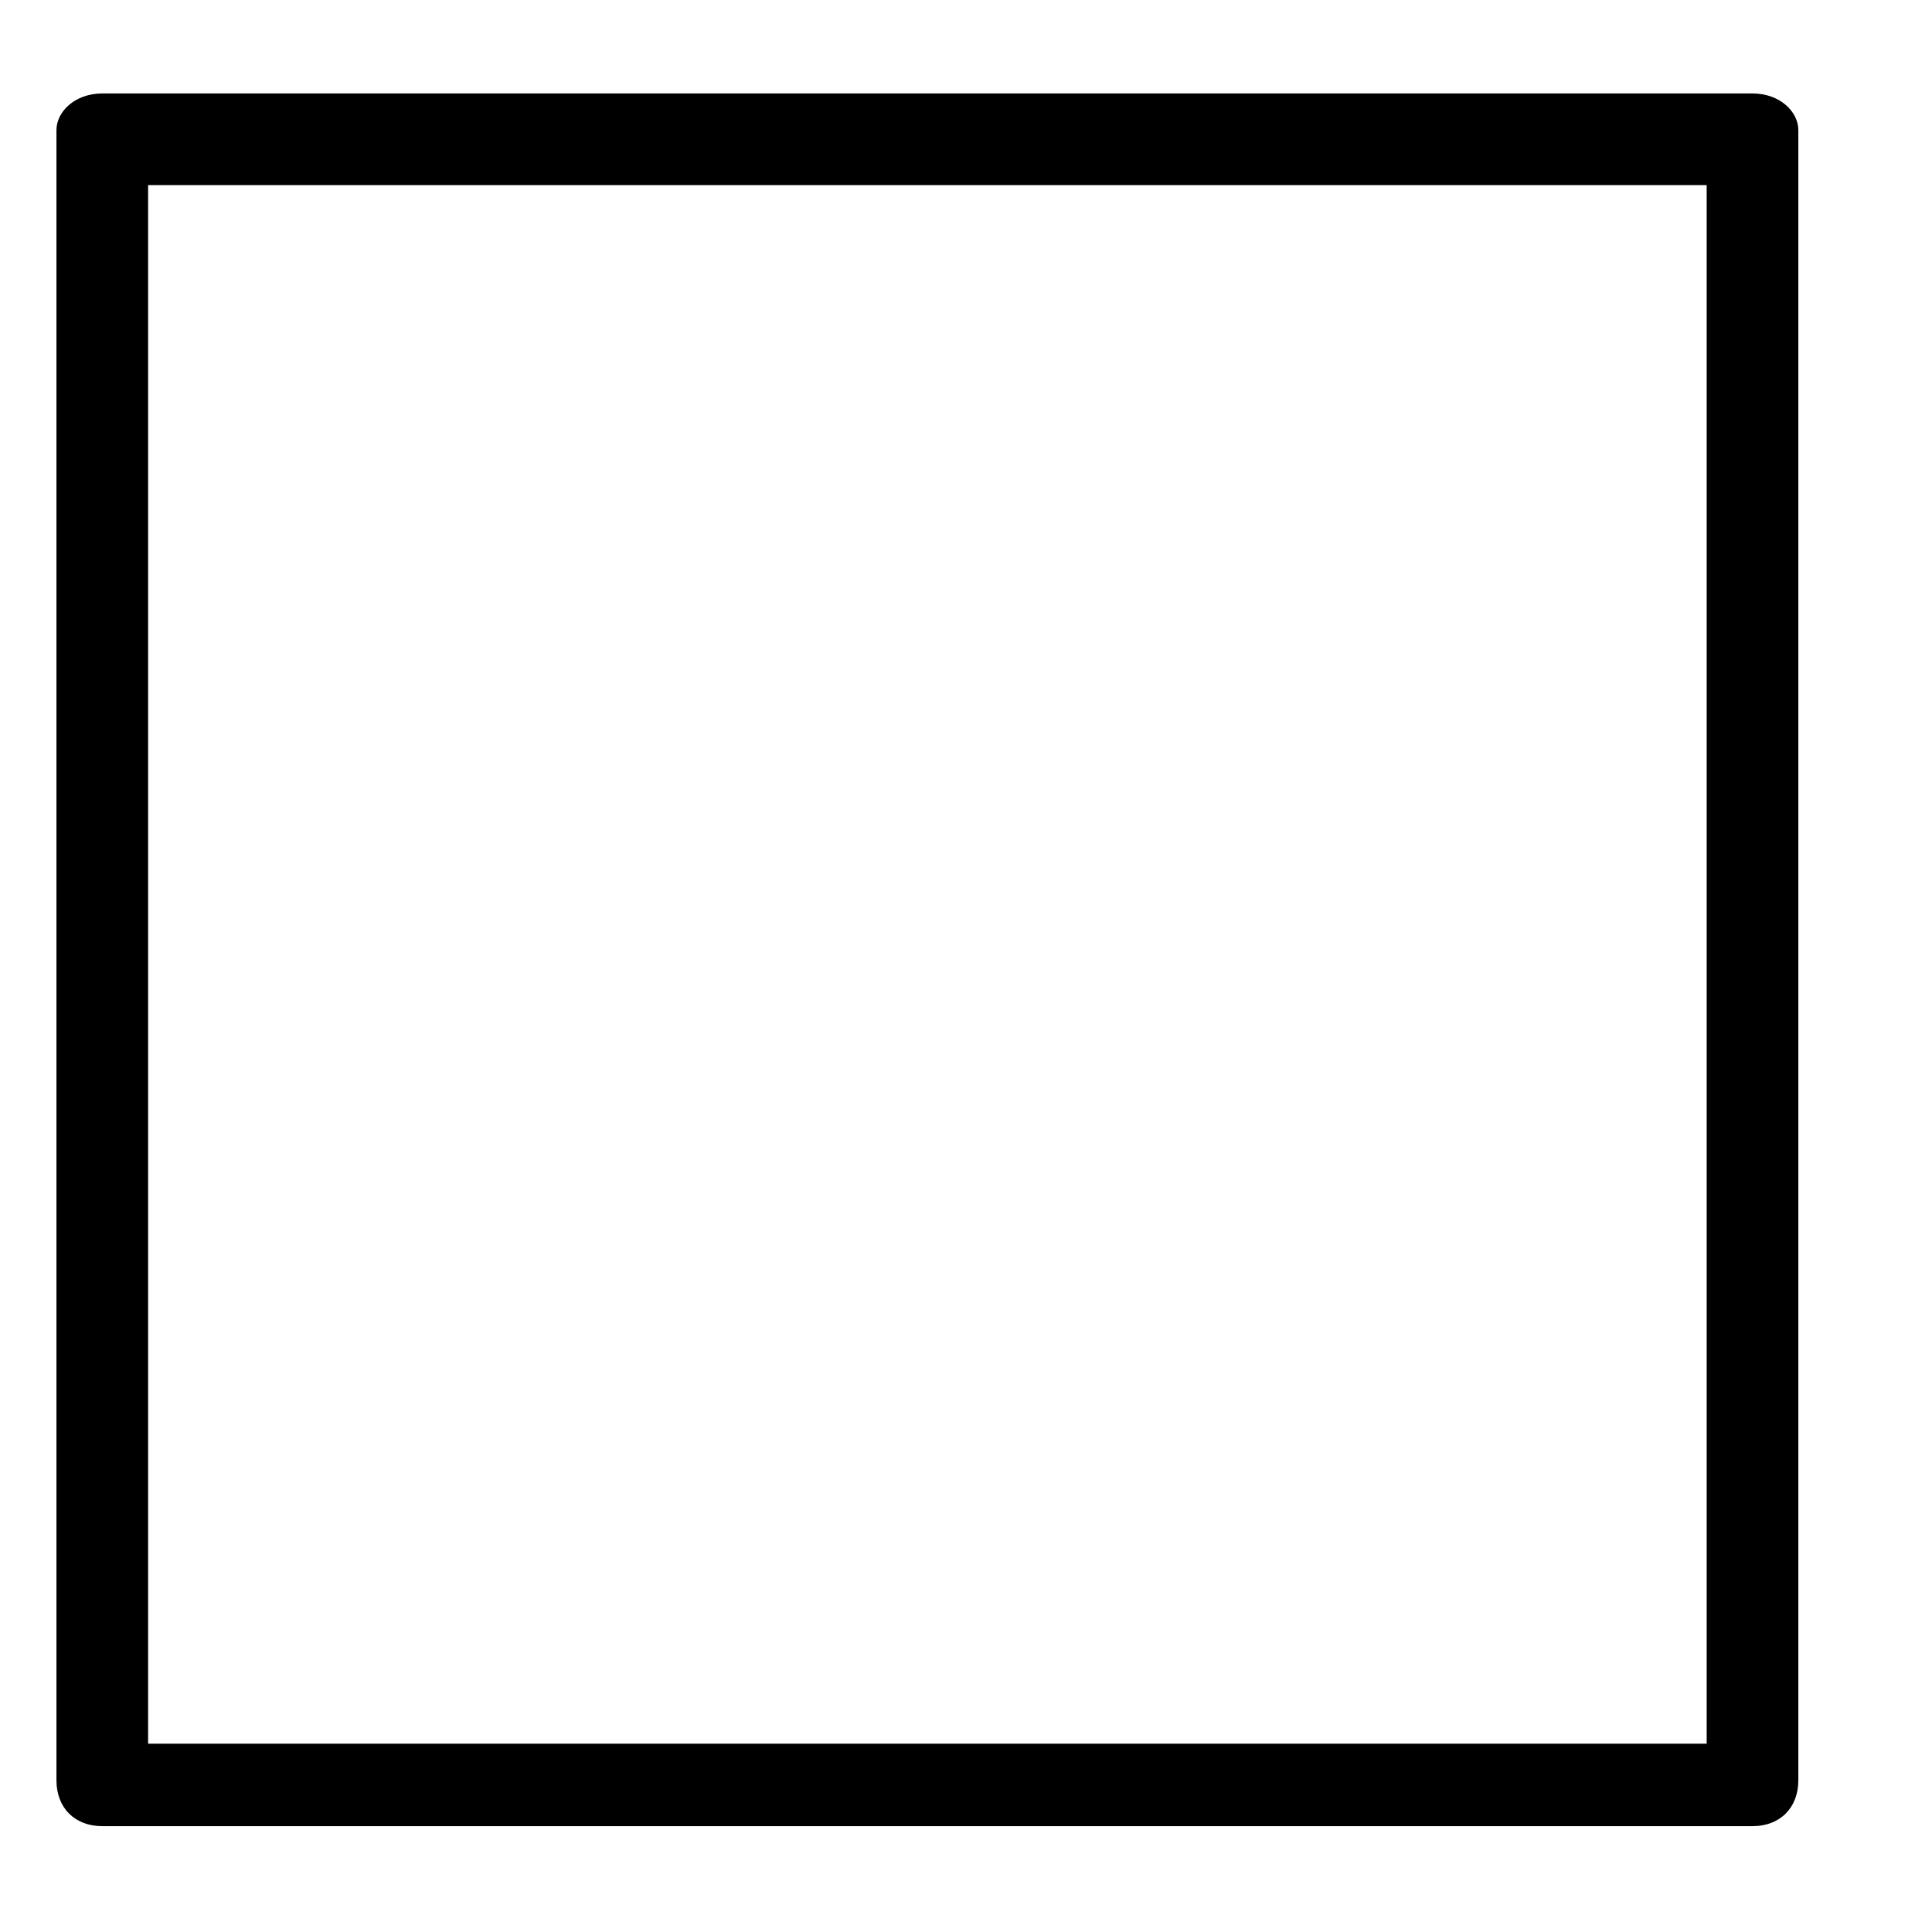<!-- Generated by IcoMoon.io -->
<svg version="1.1" xmlns="http://www.w3.org/2000/svg" width="32" height="32" viewBox="0 0 32 32" aria-labelledby="checkbox-unchecked">
<path d="M29.027 1.548h-27.333c-0.456 0-0.759 0.304-0.759 0.607v27.333c0 0.456 0.304 0.759 0.759 0.759h27.333c0.456 0 0.759-0.304 0.759-0.759v-27.333c0-0.304-0.304-0.607-0.759-0.607zM28.268 28.881h-25.815v-25.815h25.815v25.815z"></path>
</svg>
